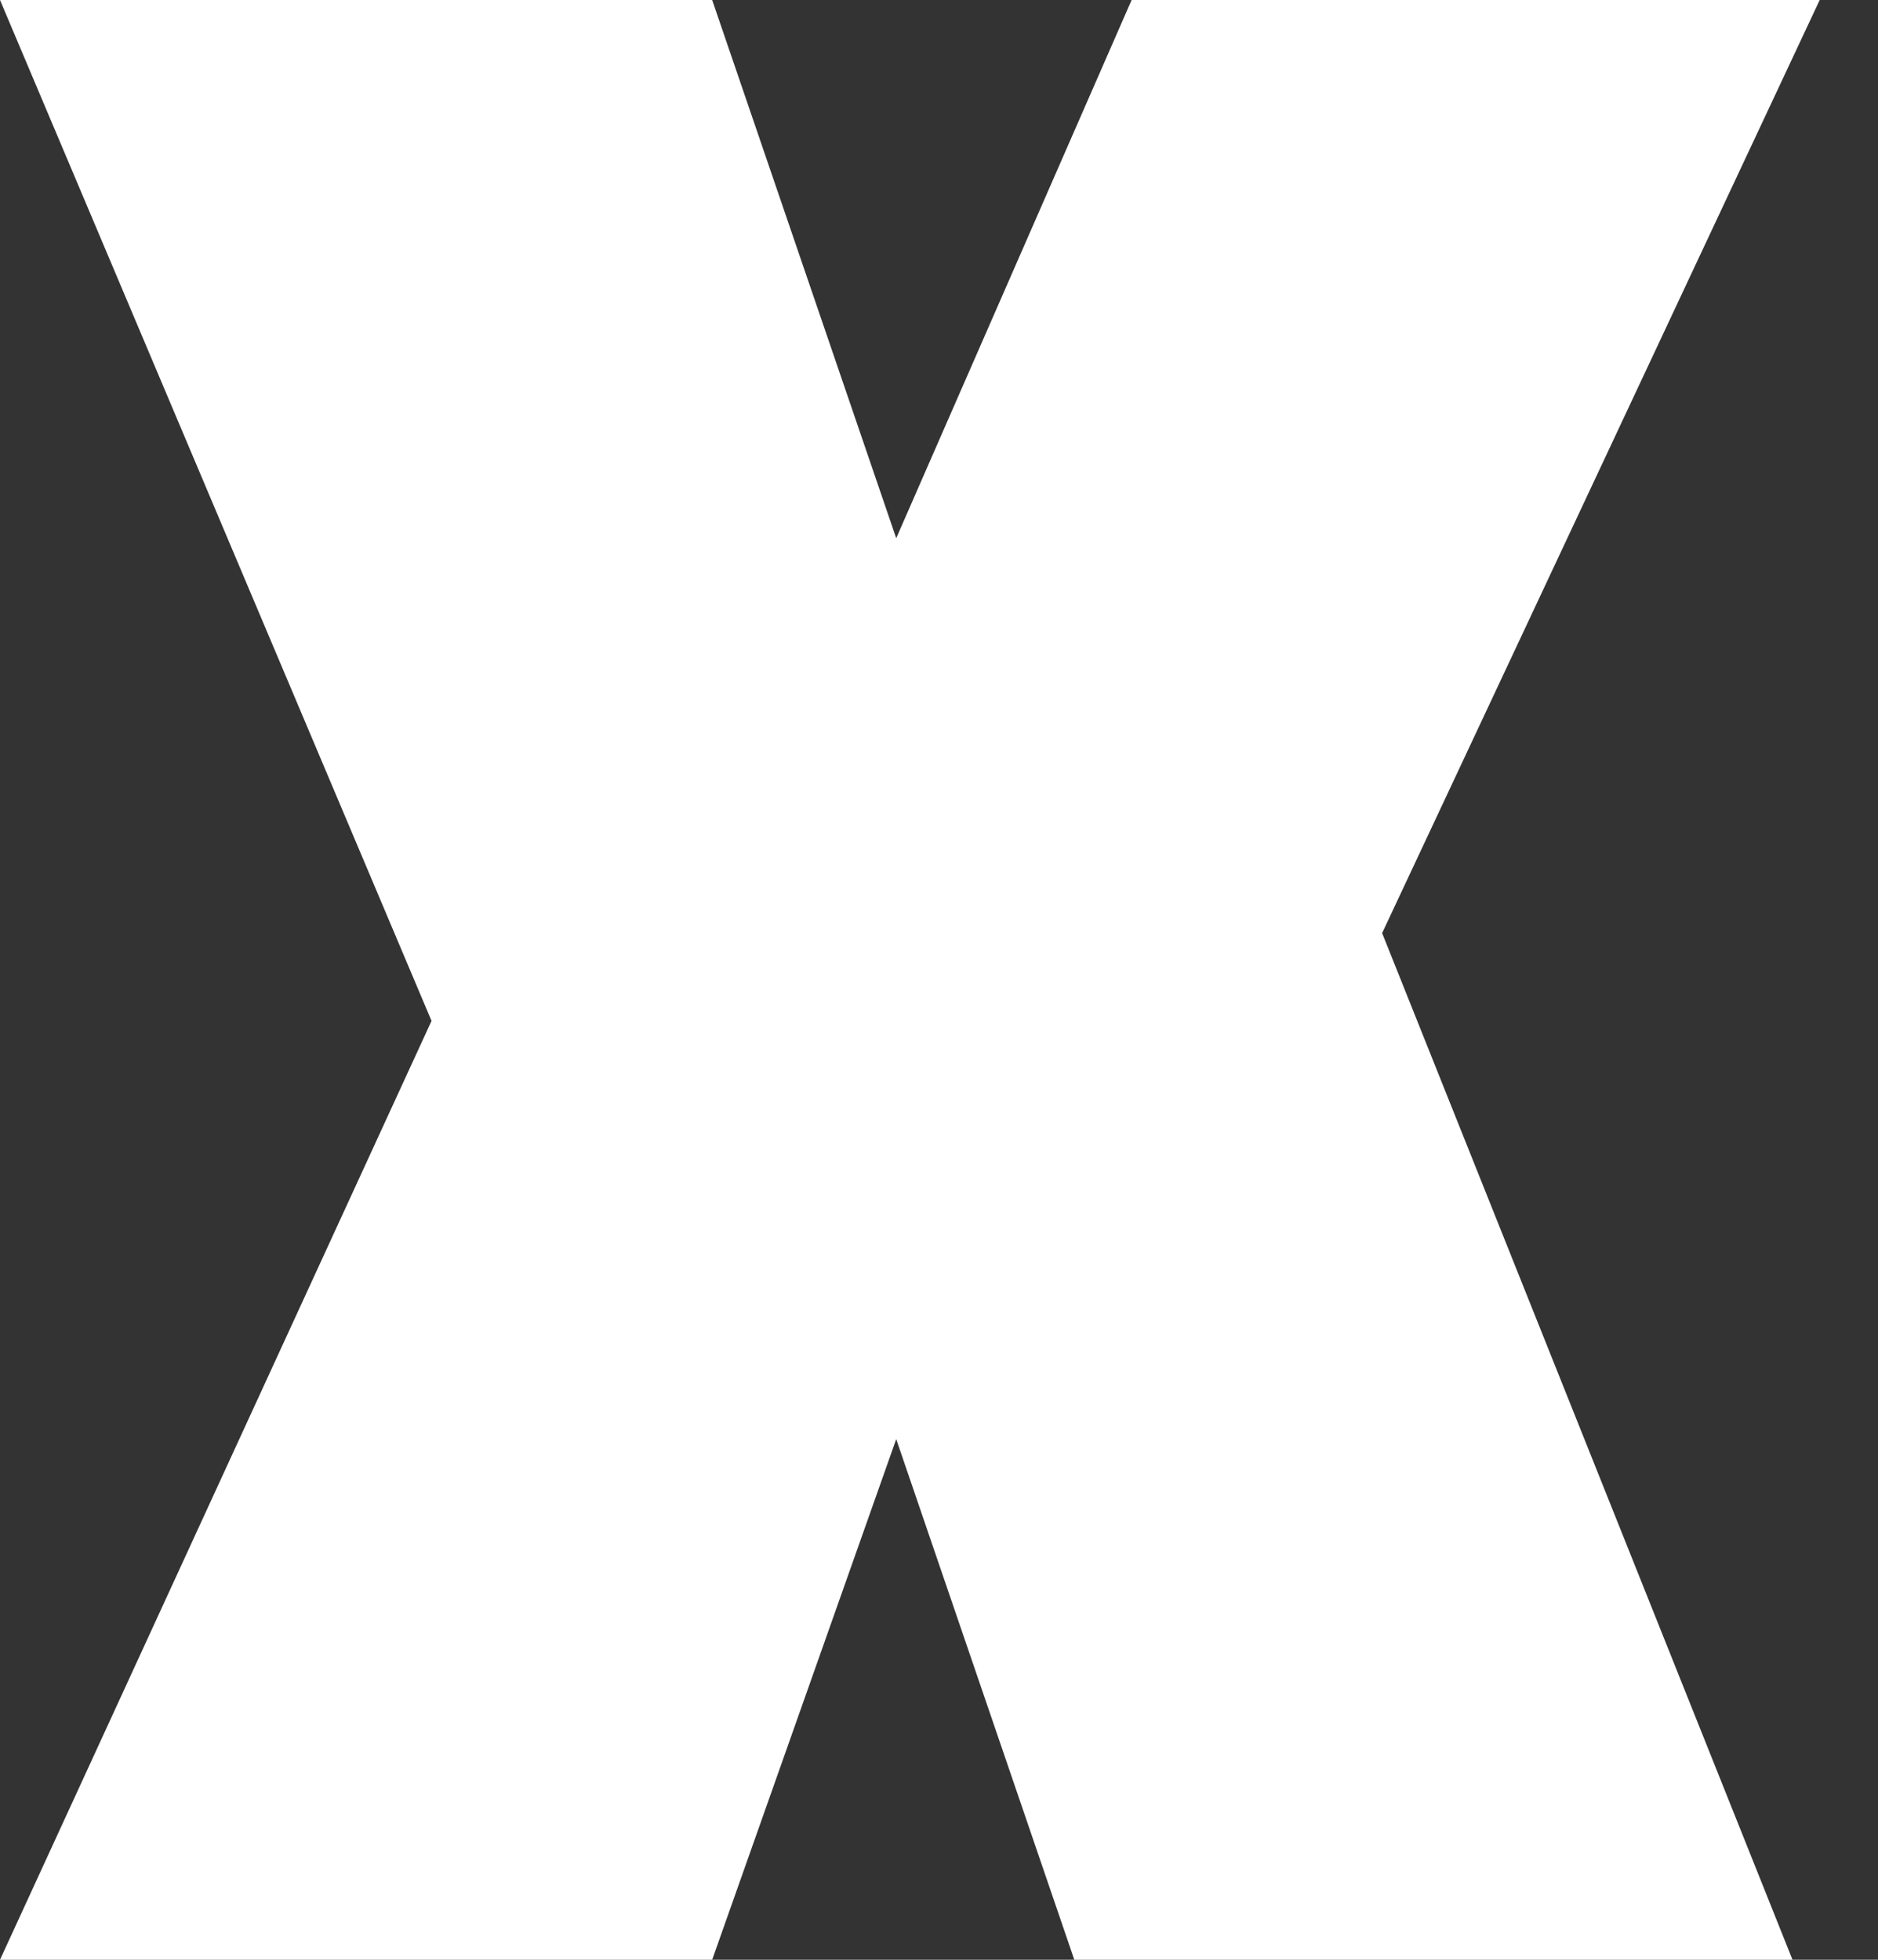 <svg width="23" height="24" viewBox="0 0 23 24" fill="none" xmlns="http://www.w3.org/2000/svg">
<rect x="0" y="0" width="23" height="24" fill="#333333" stroke="none"/>
<path d="M8.722 0L10.976 6.591L13.859 0H22.286L16.927 11.427L21.953 24H13.157L10.976 17.624L8.722 24H0L5.285 12.502L0 0H8.722Z" fill="white"/>
</svg>
